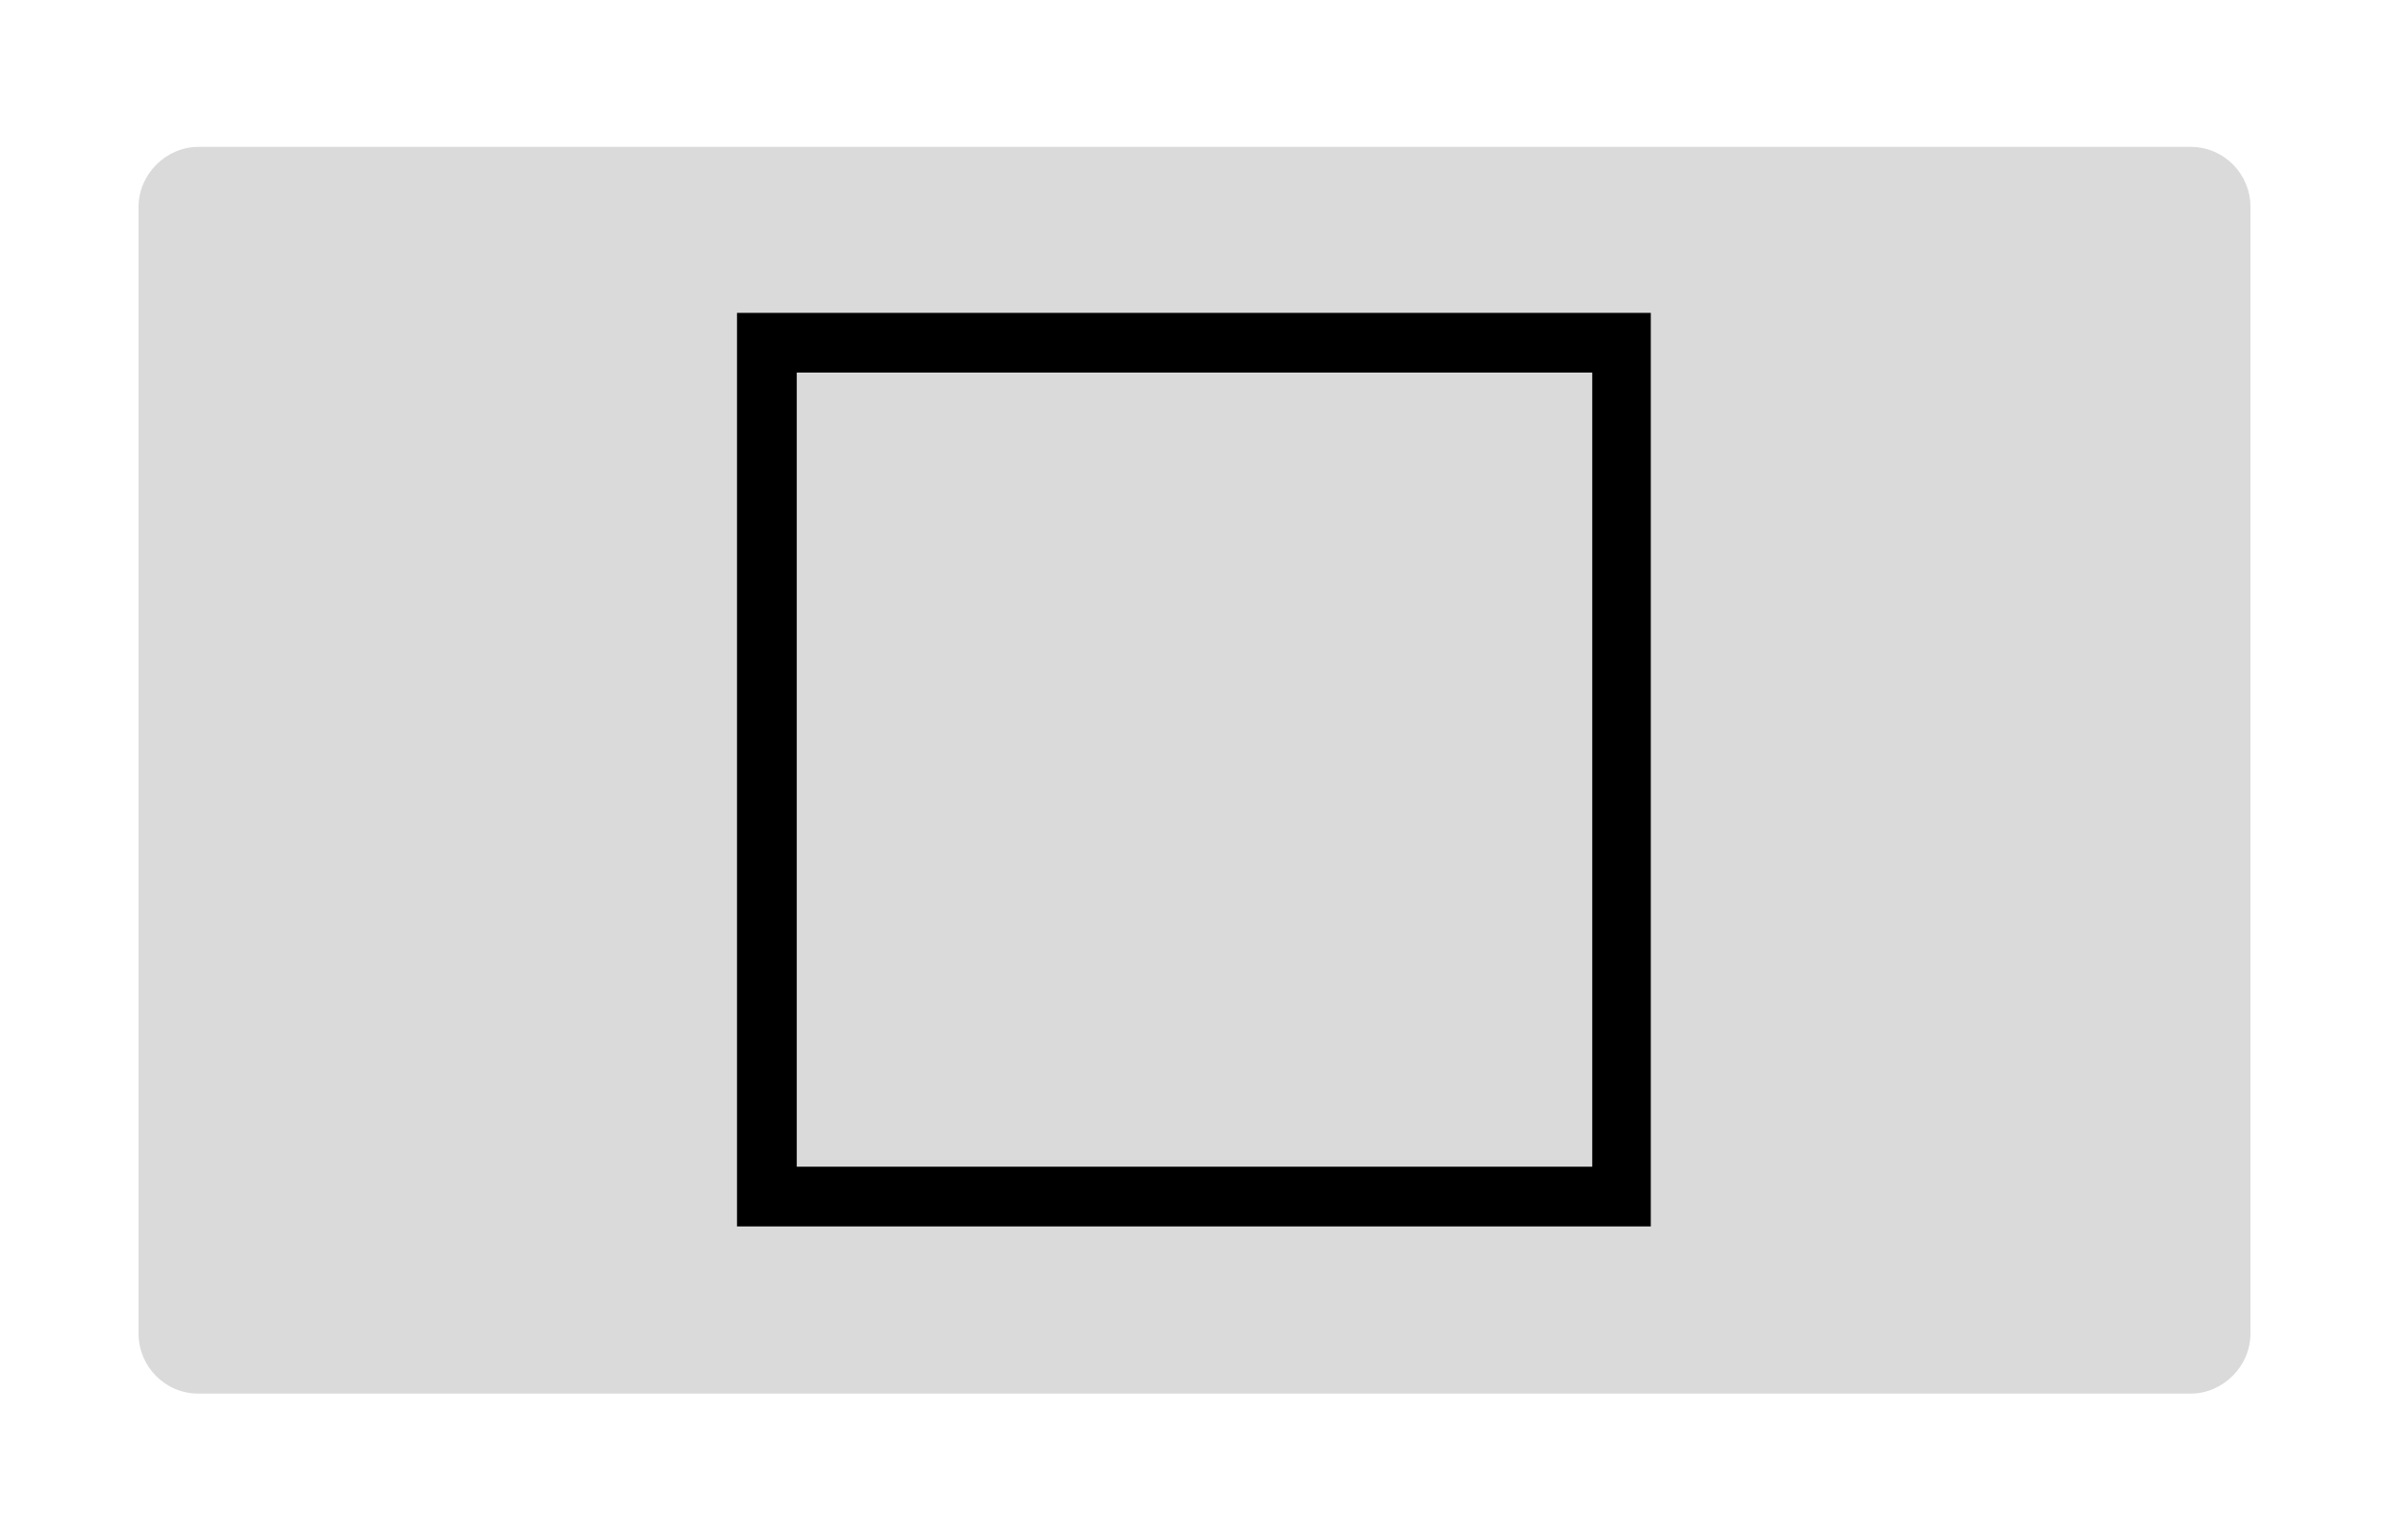 <?xml version="1.0" encoding="utf-8"?>
<!-- Generator: Adobe Illustrator 24.1.3, SVG Export Plug-In . SVG Version: 6.00 Build 0)  -->
<svg version="1.1" baseProfile="basic" id="Capa_1" xmlns="http://www.w3.org/2000/svg" xmlns:xlink="http://www.w3.org/1999/xlink"
	 x="0px" y="0px" viewBox="0 0 200 129" xml:space="preserve">
<style type="text/css">
	.st0{fill:#DADADA;}
</style>
<path class="st0" d="M183.4,116.7H16.6c-2.8,0-5-2.3-5-5V17.3c0-2.7,2.3-5,5-5h166.8c2.8,0,5,2.3,5,5v94.4
	C188.4,114.4,186.1,116.7,183.4,116.7z"/>
<path d="M133.3,31.2v66.5H66.7V31.2H133.3 M138.3,26.2H61.7v76.5h76.5V26.2L138.3,26.2z"/>
</svg>
